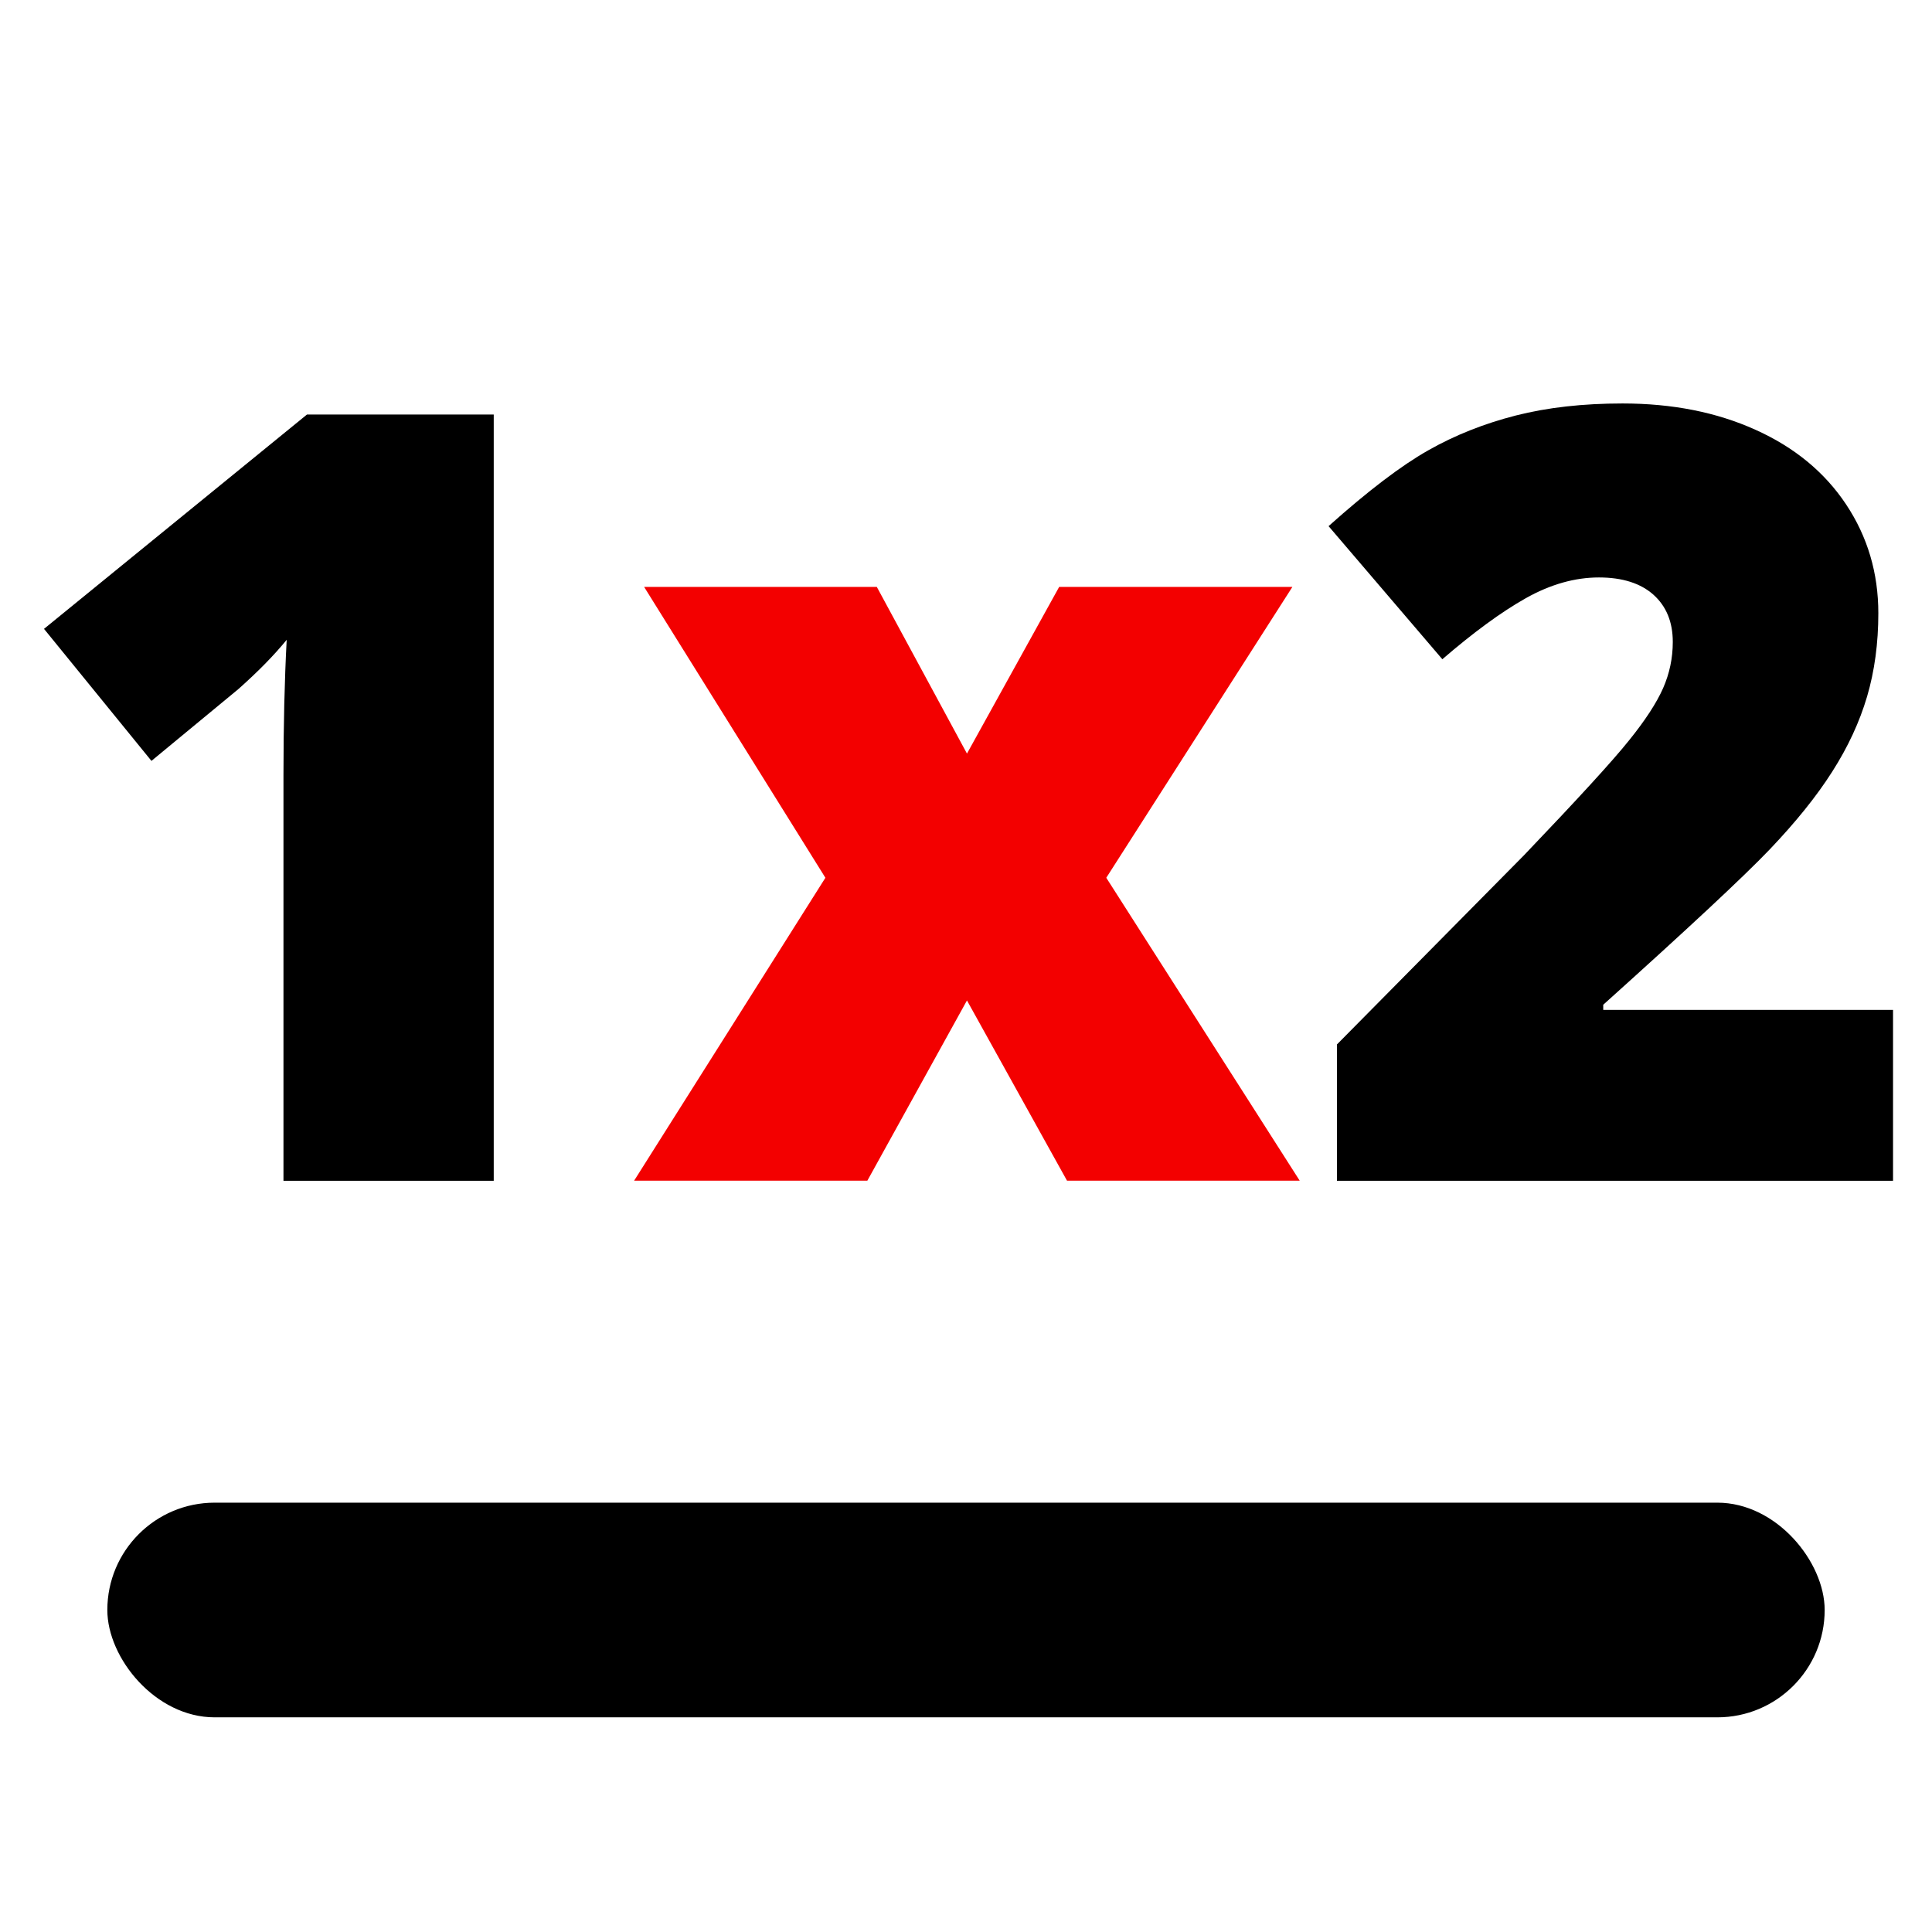 <svg xmlns="http://www.w3.org/2000/svg" width="18" height="18" viewBox="0 0 18 18">
    <g fill="none" fill-rule="evenodd">
        <rect width="16" height="2" x="1" y="14" fill="#000" rx="1"/>
        <g fill-rule="nonzero">
            <path fill="#000" d="M4.19 7.241V.103H2.45L0 2.1l1.001 1.23.81-.669c.18-.16.33-.312.45-.459-.02.381-.03.8-.03 1.26v3.78H4.19z" transform="translate(.41 3.759)"/>
            <path fill="#F30000" d="M7.671 7.241L8.599 5.562 9.531 7.241 11.699 7.241 9.897 4.419 11.631 1.709 9.458 1.709 8.599 3.262 7.759 1.709 5.591 1.709 7.28 4.419 5.498 7.241z" transform="translate(.41 3.759)"/>
            <path fill="#000" d="M17.227 7.241V5.65h-2.7v-.048c.79-.71 1.307-1.192 1.55-1.446.242-.254.437-.495.583-.725.147-.23.255-.463.325-.7.07-.238.105-.497.105-.777 0-.374-.1-.712-.3-1.013-.2-.301-.482-.533-.845-.696C15.582.081 15.169 0 14.707 0c-.368 0-.699.037-.994.112-.294.075-.567.183-.817.325-.251.142-.56.377-.928.706l1.06 1.24c.29-.25.549-.44.778-.569.23-.129.457-.193.681-.193.218 0 .388.054.508.161.12.108.18.254.18.44 0 .15-.03.293-.09.43-.06.136-.166.3-.32.49-.152.19-.478.546-.976 1.067l-1.743 1.763v1.27h5.18z" transform="translate(.41 3.759)"/>
        </g>
    </g>
</svg>
